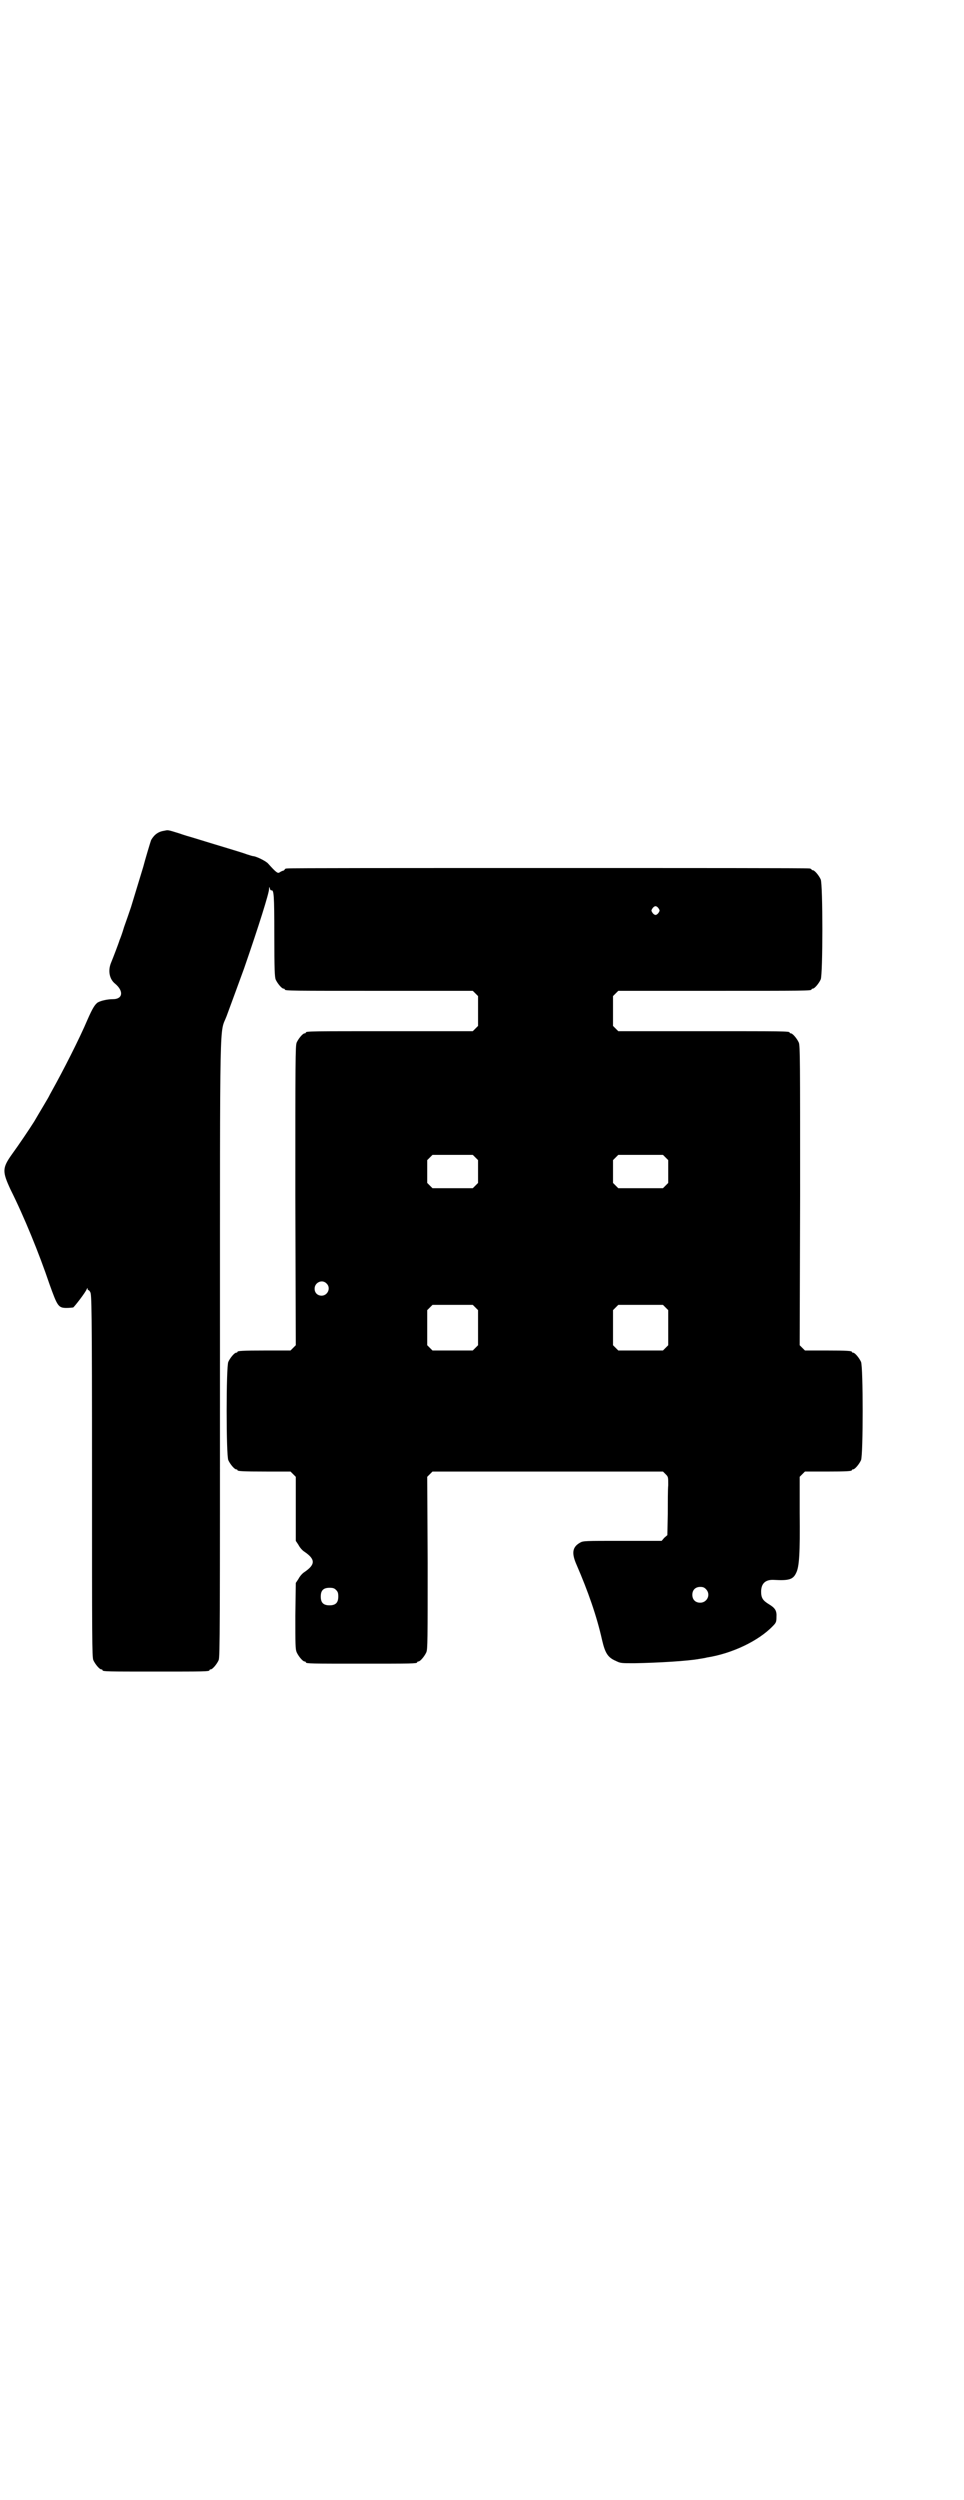 <?xml version="1.0" standalone="no"?>
<!DOCTYPE svg PUBLIC "-//W3C//DTD SVG 20010904//EN"
 "http://www.w3.org/TR/2001/REC-SVG-20010904/DTD/svg10.dtd">
<svg version="1.0" xmlns="http://www.w3.org/2000/svg"
 width="1100pt" height="2850pt" viewBox="0 0 1100 2850"
 preserveAspectRatio="xMidYMid meet">
<g transform="translate(0,2850) scale(0.5,-0.5)"
fill="#000000" stroke="none">
<path d="M375 3806 c-14 -2 -23 -9 -30 -21 -2 -5 -15 -49 -18 -61 -1 -3 -16
-53 -28 -92 -4 -12 -11 -32 -16 -46 -4 -14 -9 -27 -10 -29 -2 -7 -15 -41 -20
-53 -7 -18 -3 -37 10 -47 20 -17 17 -35 -5 -35 -12 0 -26 -3 -34 -7 -7 -4 -13
-14 -24 -39 -19 -45 -57 -119 -81 -162 -4 -7 -7 -13 -7 -13 0 -1 -23 -39 -34
-58 -12 -19 -35 -53 -51 -75 -22 -31 -22 -39 -3 -80 31 -62 65 -145 89 -216
18 -50 20 -54 39 -54 7 0 13 1 15 1 3 2 28 34 31 42 2 3 2 4 2 0 0 -2 1 -3 1
-2 1 0 3 -1 5 -5 3 -5 4 -28 4 -418 0 -373 0 -414 3 -421 4 -9 14 -21 18 -21
2 0 3 -1 3 -2 0 -3 12 -3 122 -3 110 0 122 0 122 3 0 1 1 2 3 2 4 0 14 12 18
21 3 7 3 72 3 711 0 785 -1 715 15 757 11 30 31 84 40 109 34 98 57 172 57
181 0 5 1 6 2 1 0 -2 2 -4 3 -4 6 2 7 -9 7 -102 0 -80 1 -95 3 -101 4 -9 14
-21 18 -21 2 0 3 -1 3 -2 0 -3 15 -3 220 -3 l209 0 6 -6 6 -6 0 -34 0 -34 -6
-6 -6 -6 -185 0 c-181 0 -196 0 -196 -3 0 -1 -1 -2 -3 -2 -4 0 -14 -12 -18
-21 -3 -7 -3 -42 -3 -349 l1 -341 -6 -6 -6 -6 -55 0 c-56 0 -66 -1 -66 -3 0
-1 -1 -2 -3 -2 -4 0 -14 -12 -18 -21 -5 -11 -5 -213 0 -224 4 -9 14 -21 18
-21 2 0 3 -1 3 -2 0 -2 10 -3 66 -3 l55 0 6 -6 6 -6 0 -73 0 -73 6 -9 c3 -6 9
-13 14 -16 25 -17 25 -29 0 -46 -5 -3 -11 -10 -14 -16 l-6 -9 -1 -75 c0 -65 0
-76 3 -83 4 -9 14 -21 18 -21 2 0 3 -1 3 -2 0 -3 13 -3 127 -3 114 0 127 0
127 3 0 1 1 2 3 2 4 0 14 12 18 21 3 7 3 29 3 204 l-1 196 6 6 6 6 263 0 263
0 6 -6 c6 -6 6 -6 6 -25 -1 -10 -1 -40 -1 -66 l-1 -48 -7 -6 -6 -7 -90 0 c-86
0 -89 0 -96 -4 -18 -10 -20 -24 -8 -51 26 -60 46 -117 58 -171 7 -30 13 -40
32 -48 10 -5 12 -5 42 -5 55 1 122 5 149 10 6 1 13 2 16 3 58 9 118 38 150 71
8 8 9 10 9 21 1 15 -3 21 -18 30 -13 8 -17 14 -17 28 0 19 10 28 29 27 35 -2
44 1 51 16 7 14 9 44 8 137 l0 82 6 6 6 6 48 0 c49 0 59 1 59 3 0 1 1 2 3 2 4
0 14 12 18 21 5 11 5 213 0 224 -4 9 -14 21 -18 21 -2 0 -3 1 -3 2 0 2 -10 3
-59 3 l-48 0 -6 6 -6 6 1 341 c0 307 0 342 -3 349 -4 9 -14 21 -18 21 -2 0 -3
1 -3 2 0 3 -15 3 -201 3 l-190 0 -6 6 -6 6 0 34 0 34 6 6 6 6 215 0 c210 0
226 0 226 3 0 1 1 2 3 2 4 0 14 12 18 21 5 11 5 217 0 228 -4 9 -14 21 -18 21
-2 0 -3 1 -3 2 0 0 -2 2 -5 2 -4 1 -271 1 -596 1 -324 0 -592 0 -595 -1 -4 0
-6 -1 -6 -2 0 -1 -2 -2 -3 -3 -2 0 -6 -2 -9 -4 -4 -3 -8 0 -26 20 -5 6 -28 17
-34 17 -1 0 -8 2 -14 4 -13 5 -65 20 -123 38 -7 2 -21 6 -32 10 -26 8 -25 8
-34 6z m1128 -177 c3 -5 3 -5 0 -10 -2 -3 -5 -5 -7 -5 -2 0 -5 2 -7 5 -3 5 -3
5 0 10 2 3 5 5 7 5 2 0 5 -2 7 -5z m-418 -568 l6 -6 0 -26 0 -26 -6 -6 -6 -6
-46 0 -46 0 -6 6 -6 6 0 26 0 26 6 6 6 6 46 0 46 0 6 -6z m434 0 l6 -6 0 -26
0 -26 -6 -6 -6 -6 -51 0 -51 0 -6 6 -6 6 0 26 0 26 6 6 6 6 51 0 51 0 6 -6z
m-774 -287 c11 -10 3 -28 -11 -28 -9 0 -16 6 -16 16 0 14 17 22 27 12z m340
-55 l6 -6 0 -40 0 -40 -6 -6 -6 -6 -46 0 -46 0 -6 6 -6 6 0 40 0 40 6 6 6 6
46 0 46 0 6 -6z m434 0 l6 -6 0 -40 0 -40 -6 -6 -6 -6 -51 0 -51 0 -6 6 -6 6
0 40 0 40 6 6 6 6 51 0 51 0 6 -6z m92 -642 c12 -12 3 -31 -13 -31 -11 0 -18
7 -18 18 0 11 7 18 18 18 6 0 9 -1 13 -5z m-844 -2 c4 -4 5 -7 5 -15 0 -14 -6
-20 -20 -20 -14 0 -20 6 -20 20 0 14 6 20 20 20 8 0 11 -1 15 -5z"/>
</g>
</svg>

